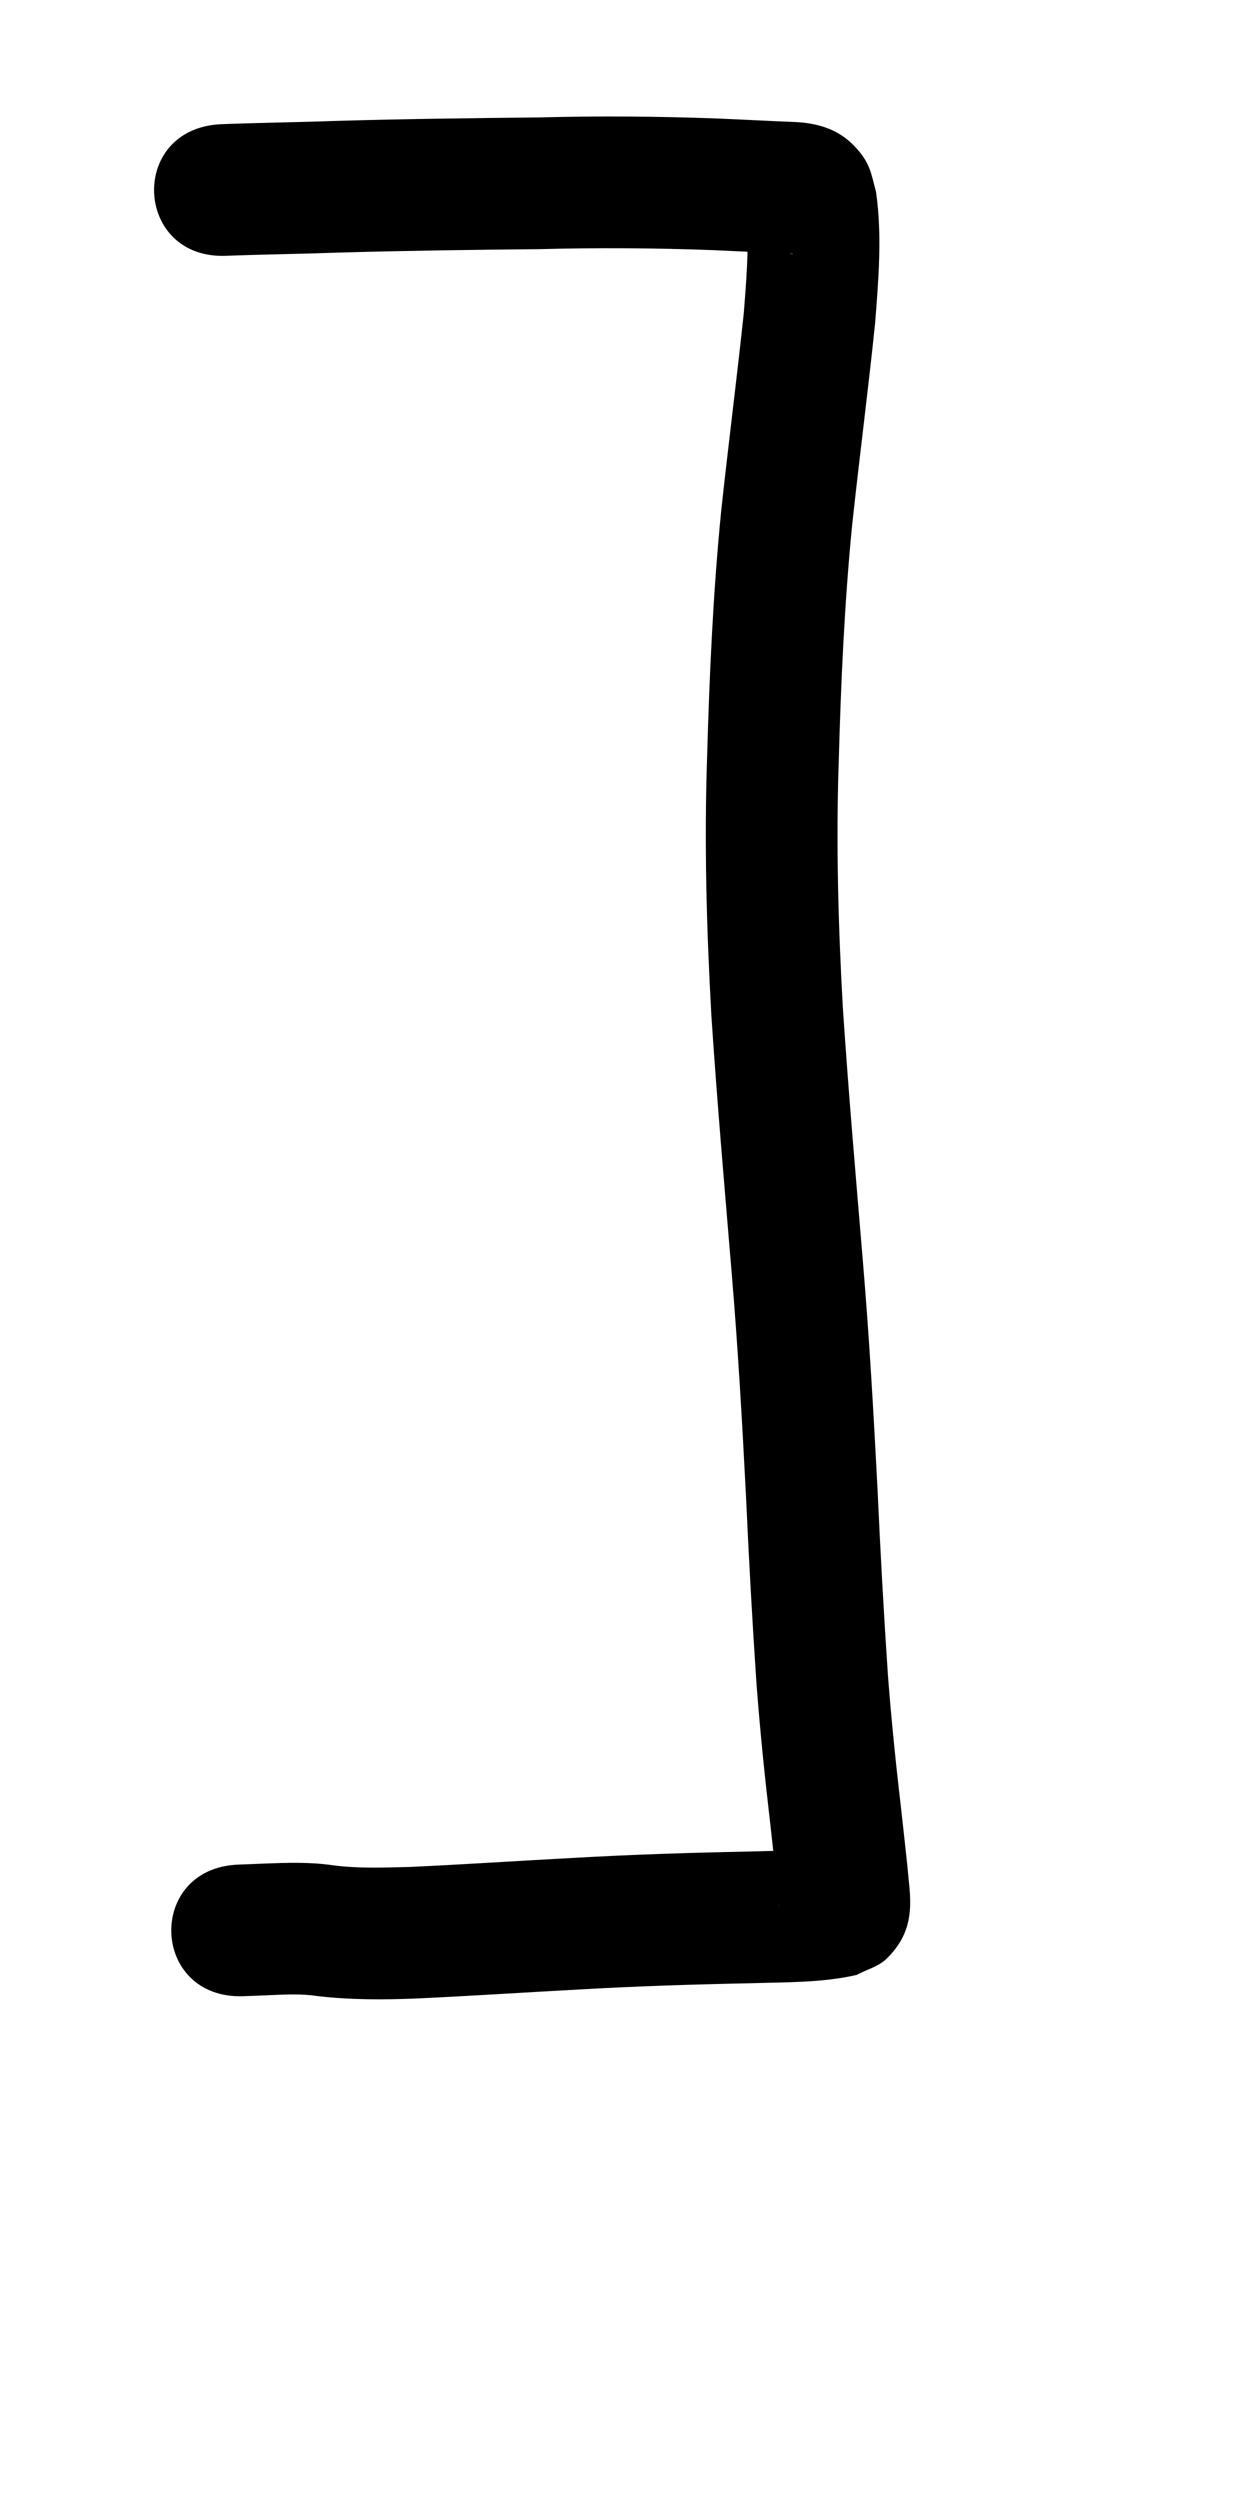 <?xml version="1.0" ?>
<svg xmlns="http://www.w3.org/2000/svg" width="500" height="1000">
<path d="m 90.875,102.307 c 14.972,-0.563 29.951,-0.735 44.925,-1.278 26.723,-0.773 53.454,-1.108 80.186,-1.373 23.14,-0.609 46.284,-0.468 69.413,0.408 10.271,0.441 20.537,0.996 30.81,1.395 0.308,0.033 0.653,-0.049 0.925,0.099 0.232,0.126 -0.533,0.026 -0.792,-0.027 -1.273,-0.262 -2.62,-0.35 -3.79,-0.917 -7.133,-3.454 -10.399,-6.127 -13.764,-13.317 0.776,12.645 -0.281,25.288 -1.269,37.888 -2.803,26.458 -6.213,52.847 -9.054,79.303 -3.244,32.728 -4.706,65.585 -5.629,98.448 -1.171,34.423 -0.207,68.841 1.708,103.213 2.272,34.389 5.268,68.724 8.131,103.067 2.501,29.808 4.206,59.678 5.74,89.549 1.131,24.95 2.502,49.887 4.185,74.805 1.437,18.958 3.378,37.873 5.596,56.754 1.045,9.567 2.164,19.128 3.041,28.713 0.034,0.417 0.258,3.066 0.279,3.699 0.008,0.227 -0.094,-0.451 -0.076,-0.677 0.135,-1.712 -0.133,-3.541 0.532,-5.124 1.757,-4.176 3.649,-8.449 6.617,-11.873 2.162,-2.494 5.549,-3.575 8.323,-5.363 0.227,-0.132 0.942,-0.39 0.68,-0.396 -2.455,-0.06 -4.886,0.537 -7.338,0.668 -7.207,0.386 -14.45,0.443 -21.662,0.67 -23.09,0.455 -46.16,1.205 -69.217,2.515 -21.713,1.157 -43.409,2.605 -65.13,3.613 -10.33,0.244 -20.689,0.705 -30.958,-0.644 -9.21,-1.359 -18.521,-1.05 -27.787,-0.692 -3.296,0.136 -6.592,0.293 -9.889,0.396 -37.234,1.183 -35.562,53.84 1.673,52.657 v 0 c 3.421,-0.11 6.841,-0.265 10.261,-0.41 6.428,-0.251 12.896,-0.654 19.287,0.335 13.241,1.574 26.544,1.512 39.859,0.984 21.904,-1.019 43.783,-2.469 65.679,-3.641 22.613,-1.289 45.239,-2.004 67.884,-2.456 14.153,-0.446 28.502,-0.154 42.386,-3.318 4.008,-2.173 8.771,-3.325 12.022,-6.52 9.095,-8.937 10.19,-18.005 9.04,-29.245 -0.924,-10.027 -2.079,-20.033 -3.18,-30.042 -2.12,-18.017 -3.971,-36.067 -5.355,-54.156 -1.666,-24.636 -3.016,-49.29 -4.135,-73.958 -1.565,-30.429 -3.303,-60.856 -5.853,-91.22 -2.823,-33.865 -5.776,-67.723 -8.031,-101.631 -1.845,-32.901 -2.773,-65.846 -1.647,-98.797 0.879,-31.479 2.265,-62.952 5.35,-94.304 2.891,-26.965 6.408,-53.857 9.195,-80.832 1.349,-17.433 2.865,-35.077 0.371,-52.481 -2.124,-7.925 -2.307,-11.706 -8.785,-18.487 -6.345,-6.642 -14.66,-9.055 -23.384,-9.494 -10.293,-0.397 -20.578,-0.962 -30.869,-1.397 -23.962,-0.894 -47.94,-1.075 -71.913,-0.442 -27.196,0.269 -54.393,0.612 -81.58,1.405 -15.211,0.555 -30.427,0.709 -45.635,1.309 -37.207,1.856 -34.582,54.475 2.625,52.619 z"/>
</svg>
